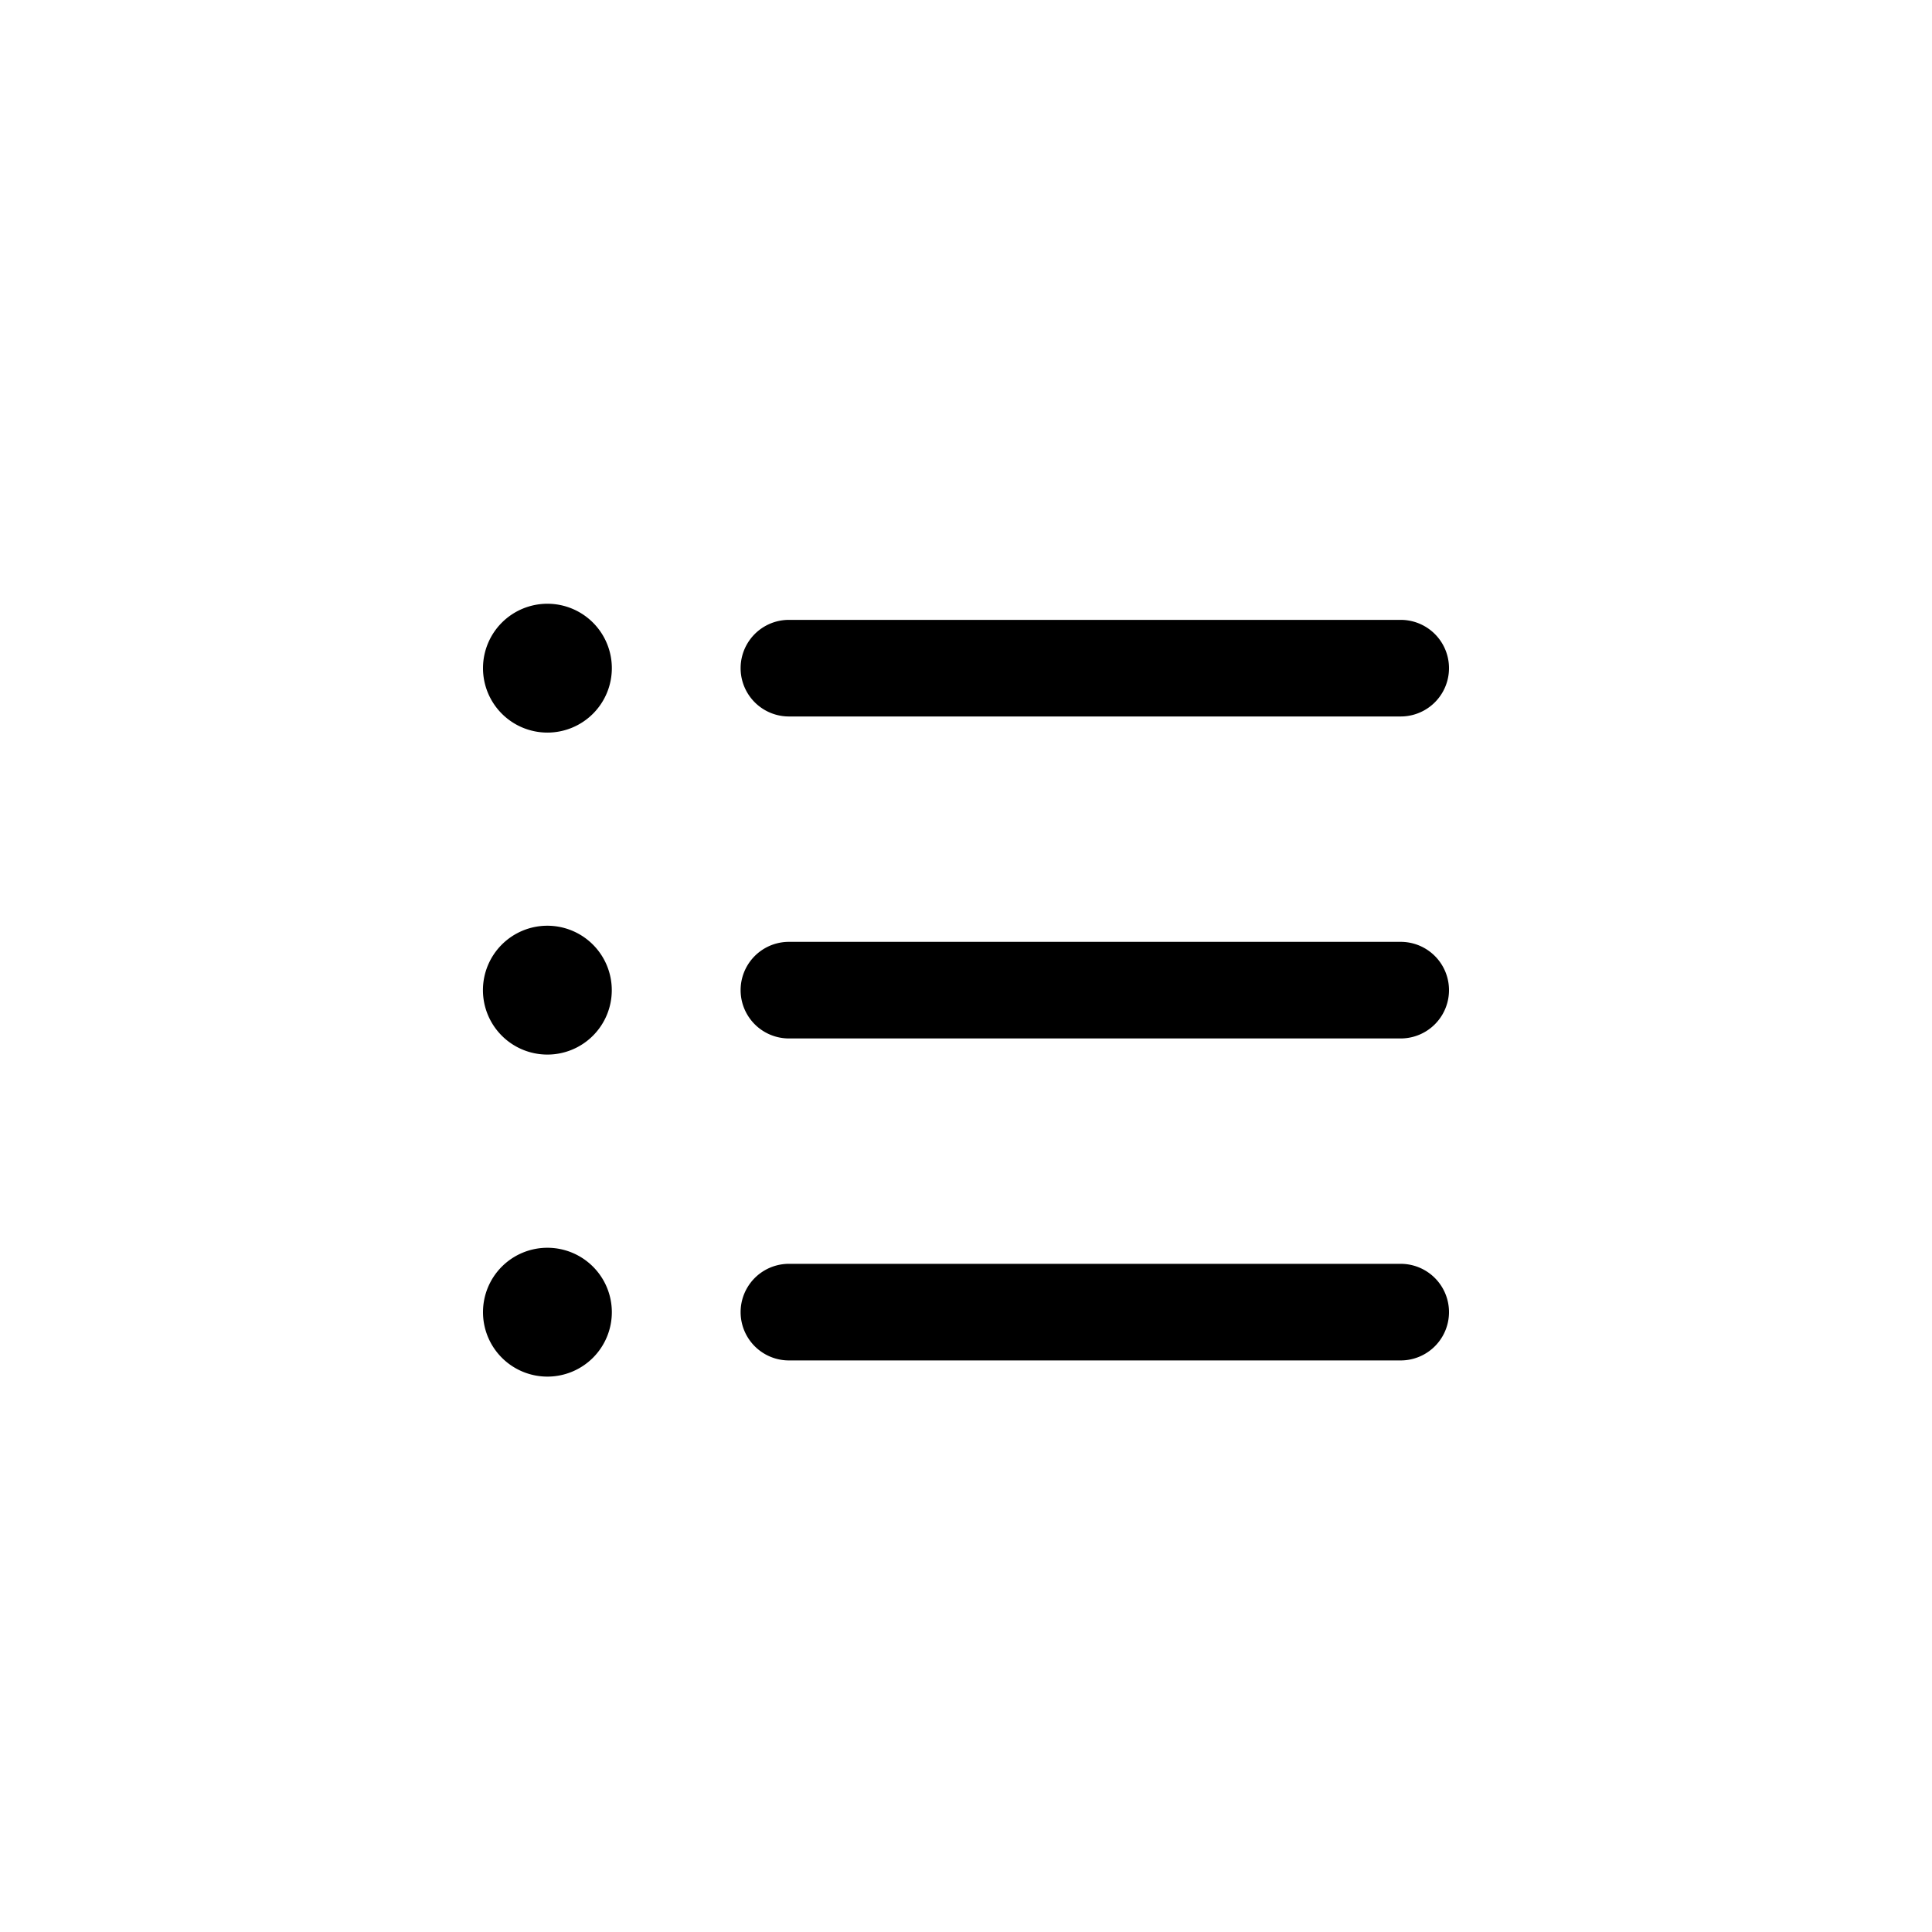 <svg id="Icon-Collapsed_Left_Nav_Bar" data-name="Icon-Collapsed Left Nav Bar" xmlns="http://www.w3.org/2000/svg" width="32" height="32" viewBox="0 0 32 32">
  <rect id="Rectangle_8256" data-name="Rectangle 8256" width="32" height="32" fill="none"/>
  <path id="list-ul-regular" d="M33.067,64A1.067,1.067,0,1,1,32,65.067,1.067,1.067,0,0,1,33.067,64Zm14.133.267a.8.8,0,0,1,0,1.6H37.067a.8.8,0,0,1,0-1.6Zm0,5.333a.8.8,0,1,1,0,1.6H37.067a.8.8,0,1,1,0-1.6Zm0,5.333a.8.8,0,1,1,0,1.6H37.067a.8.8,0,1,1,0-1.6ZM33.067,71.467A1.067,1.067,0,1,1,34.133,70.4,1.066,1.066,0,0,1,33.067,71.467Zm0,3.2A1.067,1.067,0,1,1,32,75.733,1.066,1.066,0,0,1,33.067,74.667Z" transform="translate(-24 -54)" fill="currentColor"/>
</svg>

